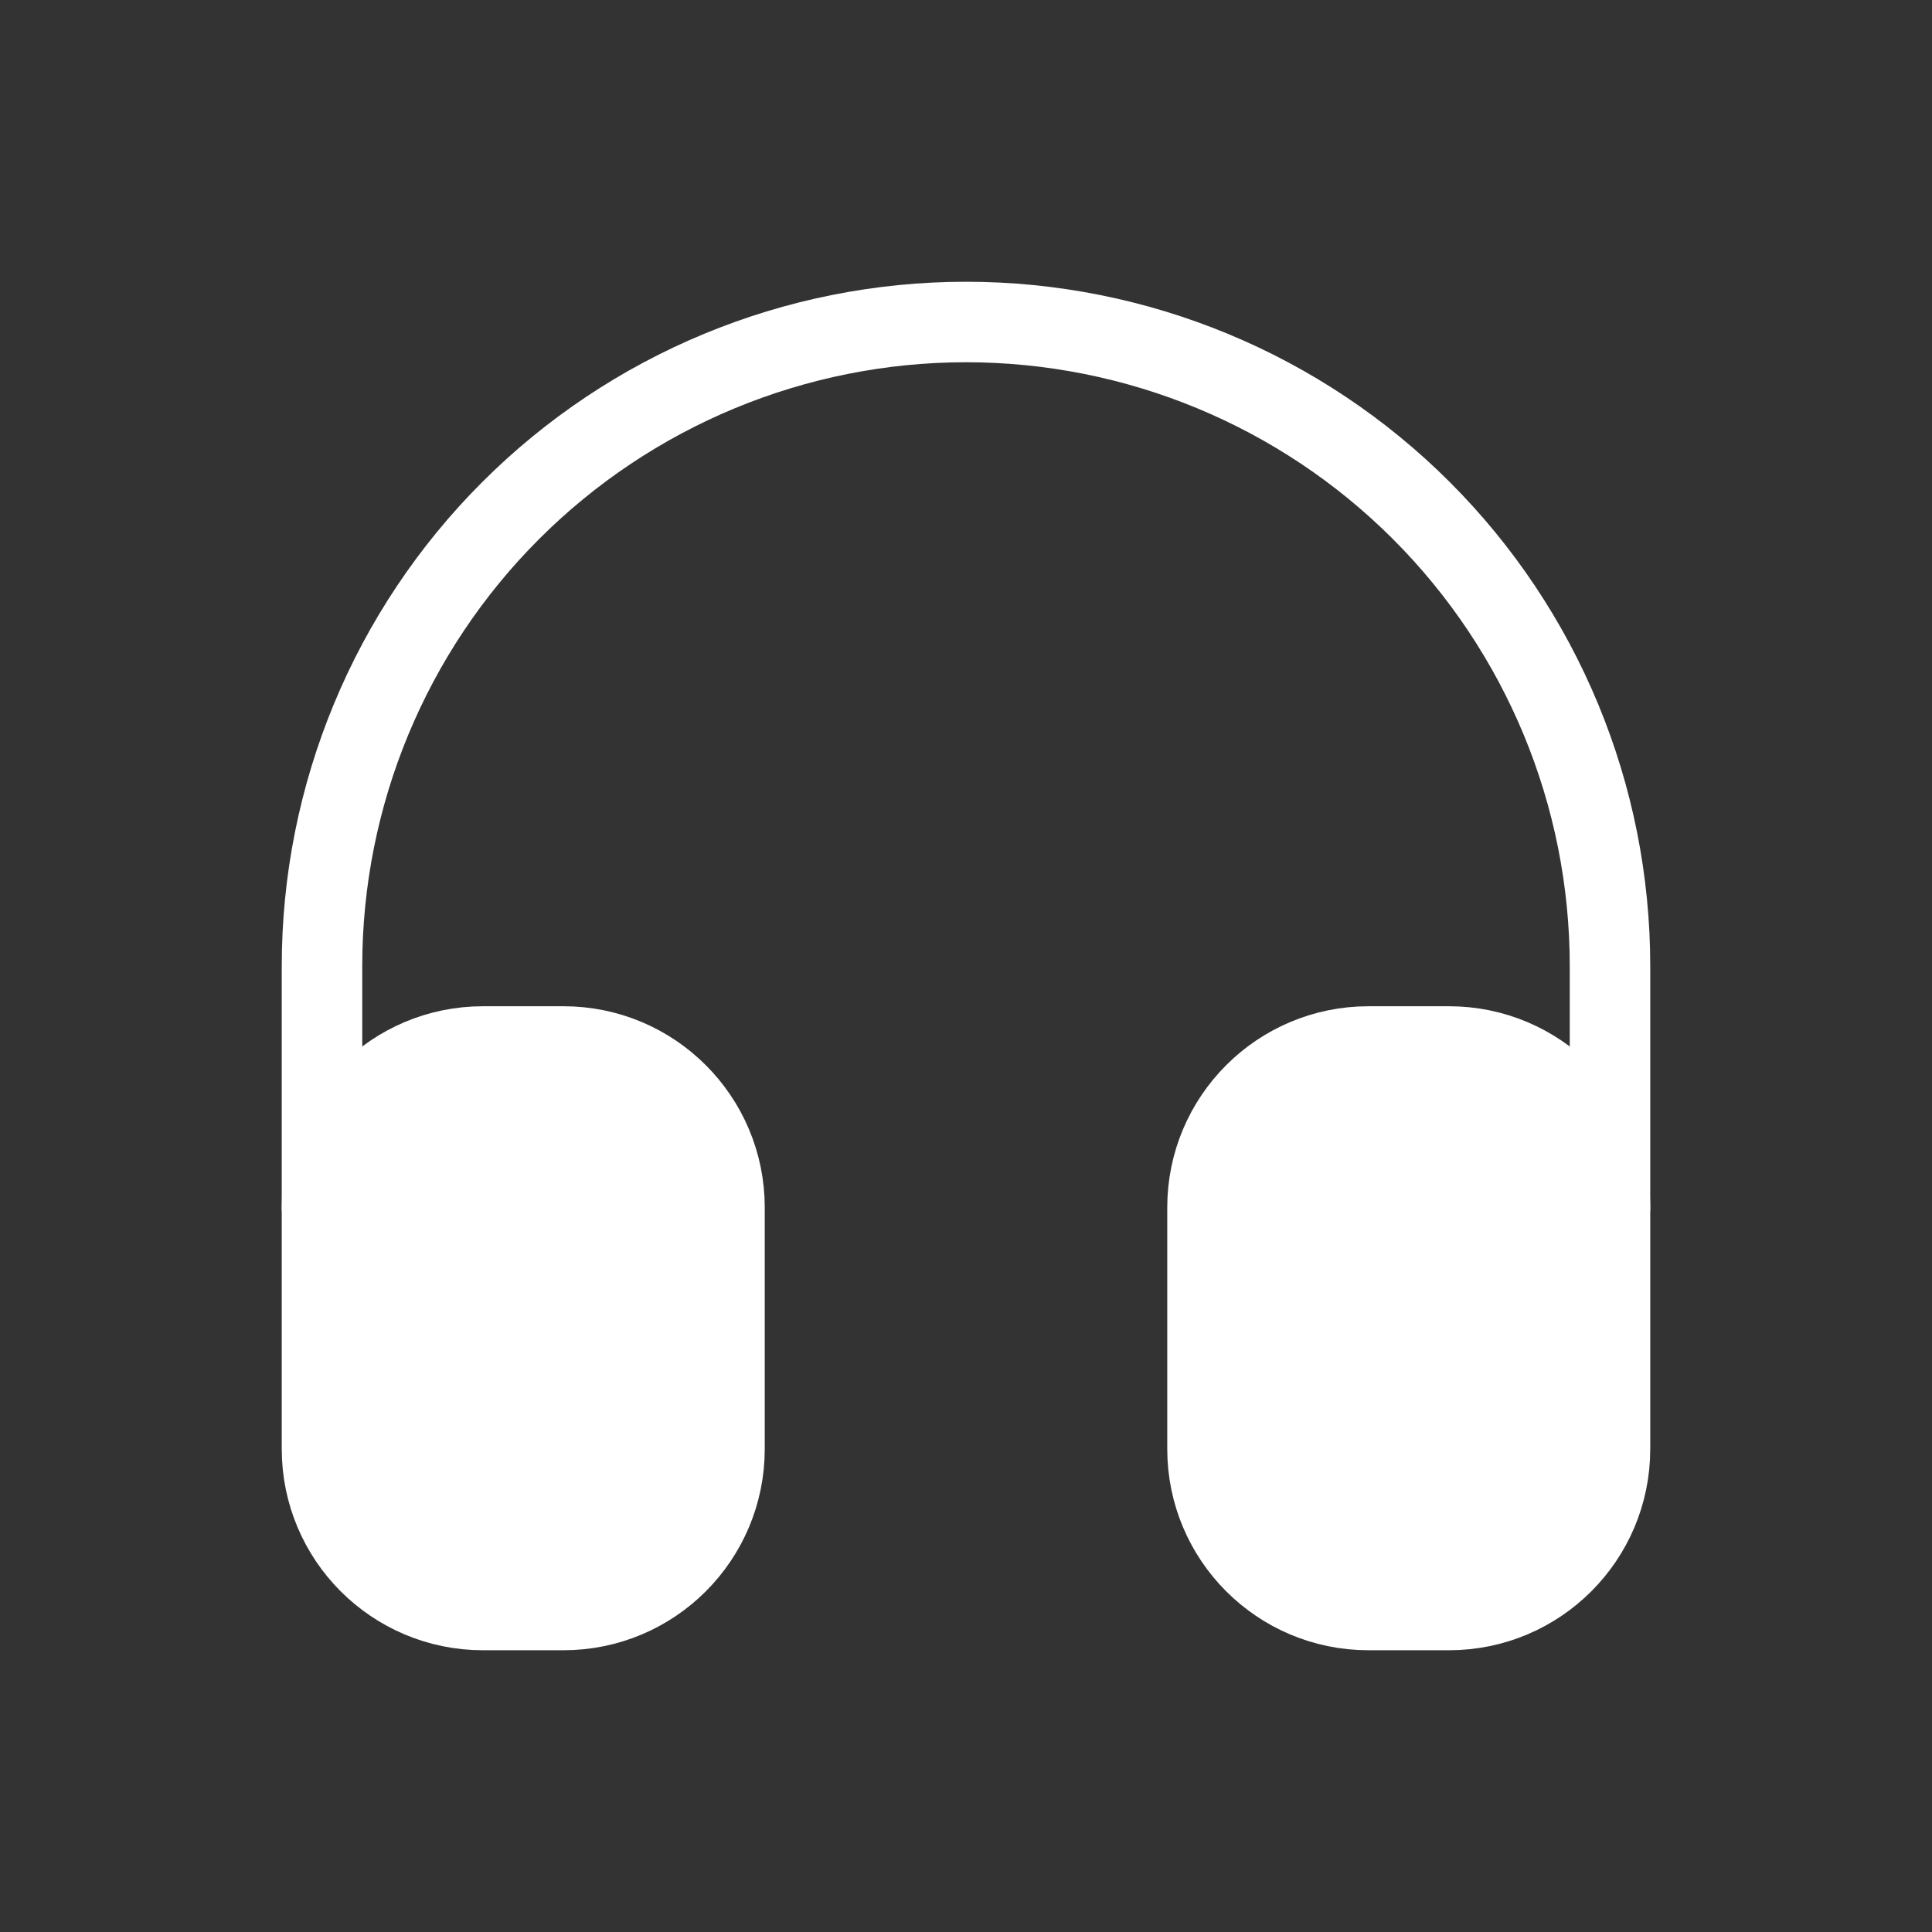 <svg width="24" height="24" viewBox="0 0 24 24" fill="none" xmlns="http://www.w3.org/2000/svg">
<rect x="0" y="0" width="24" height="24" fill="#333333" stroke="none"/>
<g clip-path="url(#clip0_2001_941)">
<path d="M7 13H6C4.895 13 4 13.895 4 15V18C4 19.105 4.895 20 6 20H7C8.105 20 9 19.105 9 18V15C9 13.895 8.105 13 7 13Z" fill="white" stroke="white" stroke-linecap="round" stroke-linejoin="round"/>
<path d="M18 13H17C15.895 13 15 13.895 15 15V18C15 19.105 15.895 20 17 20H18C19.105 20 20 19.105 20 18V15C20 13.895 19.105 13 18 13Z" fill="white" stroke="white" stroke-linecap="round" stroke-linejoin="round"/>
<path d="M4 15V12C4 9.878 4.843 7.843 6.343 6.343C7.843 4.843 9.878 4 12 4C14.122 4 16.157 4.843 17.657 6.343C19.157 7.843 20 9.878 20 12V15" stroke="white" stroke-linecap="round" stroke-linejoin="round"/>
</g>
<defs>
<clipPath id="clip0_2001_941">
<rect width="24" height="24" fill="white"/>
</clipPath>
</defs>
</svg>
